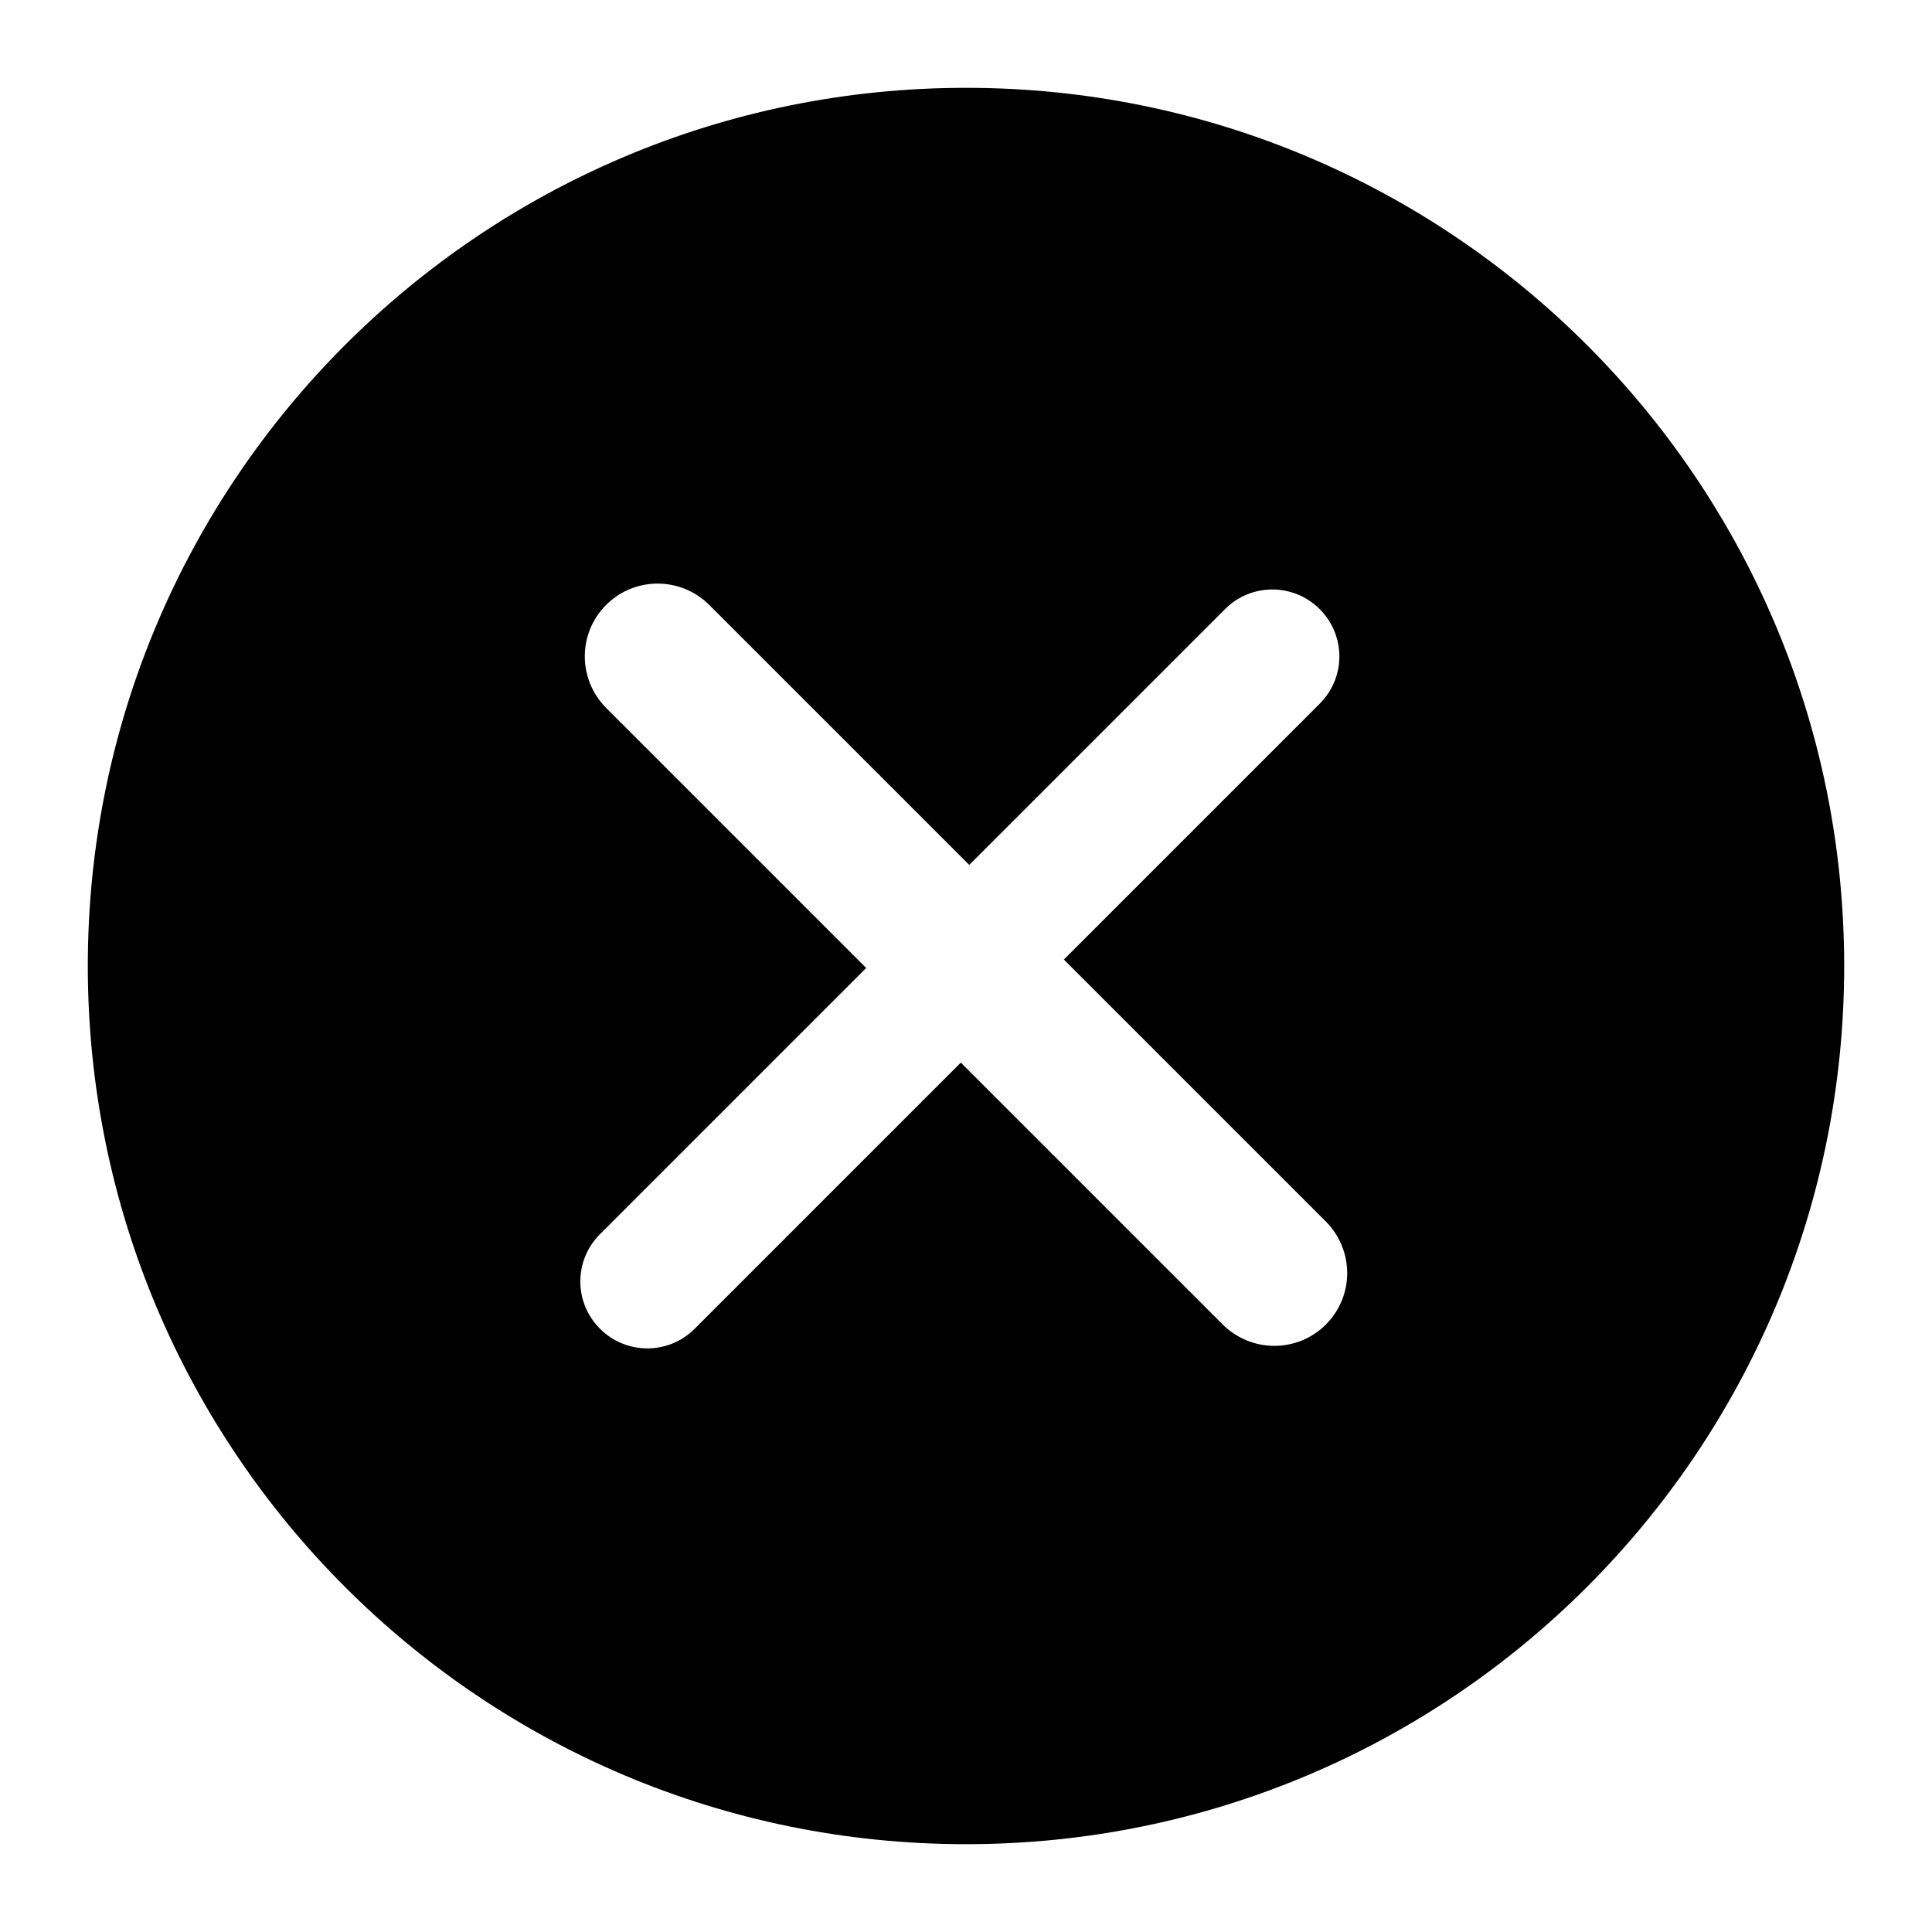 <?xml version="1.0" encoding="utf-8"?>
<!-- Generator: Adobe Illustrator 17.0.2, SVG Export Plug-In . SVG Version: 6.00 Build 0)  -->
<!DOCTYPE svg PUBLIC "-//W3C//DTD SVG 1.1//EN" "http://www.w3.org/Graphics/SVG/1.1/DTD/svg11.dtd">
<svg version="1.1" id="图层_2" xmlns="http://www.w3.org/2000/svg" xmlns:xlink="http://www.w3.org/1999/xlink" x="0px" y="0px"
	 width="44px" height="44px" viewBox="0 0 44 44" enable-background="new 0 0 44 44" xml:space="preserve">
<path fill-rule="evenodd" clip-rule="evenodd" d="M22,42c11.046,0,20-8.954,20-20S33.046,2,22,2S2,10.954,2,22S10.954,42,22,42z
	 M22.074,19.698l-5.917-5.917c-0.652-0.652-1.704-0.653-2.352-0.005c-0.653,0.653-0.646,1.701,0.005,2.352l5.917,5.917l-6.064,6.064
	c-0.594,0.594-0.597,1.554,0.002,2.153c0.595,0.595,1.559,0.596,2.153,0.002l6.064-6.064l5.961,5.961
	c0.652,0.652,1.704,0.653,2.352,0.005c0.653-0.653,0.646-1.701-0.005-2.352l-5.961-5.961l5.828-5.828
	c0.594-0.594,0.597-1.554-0.002-2.153c-0.595-0.595-1.559-0.596-2.153-0.002L22.074,19.698z"/>
</svg>
